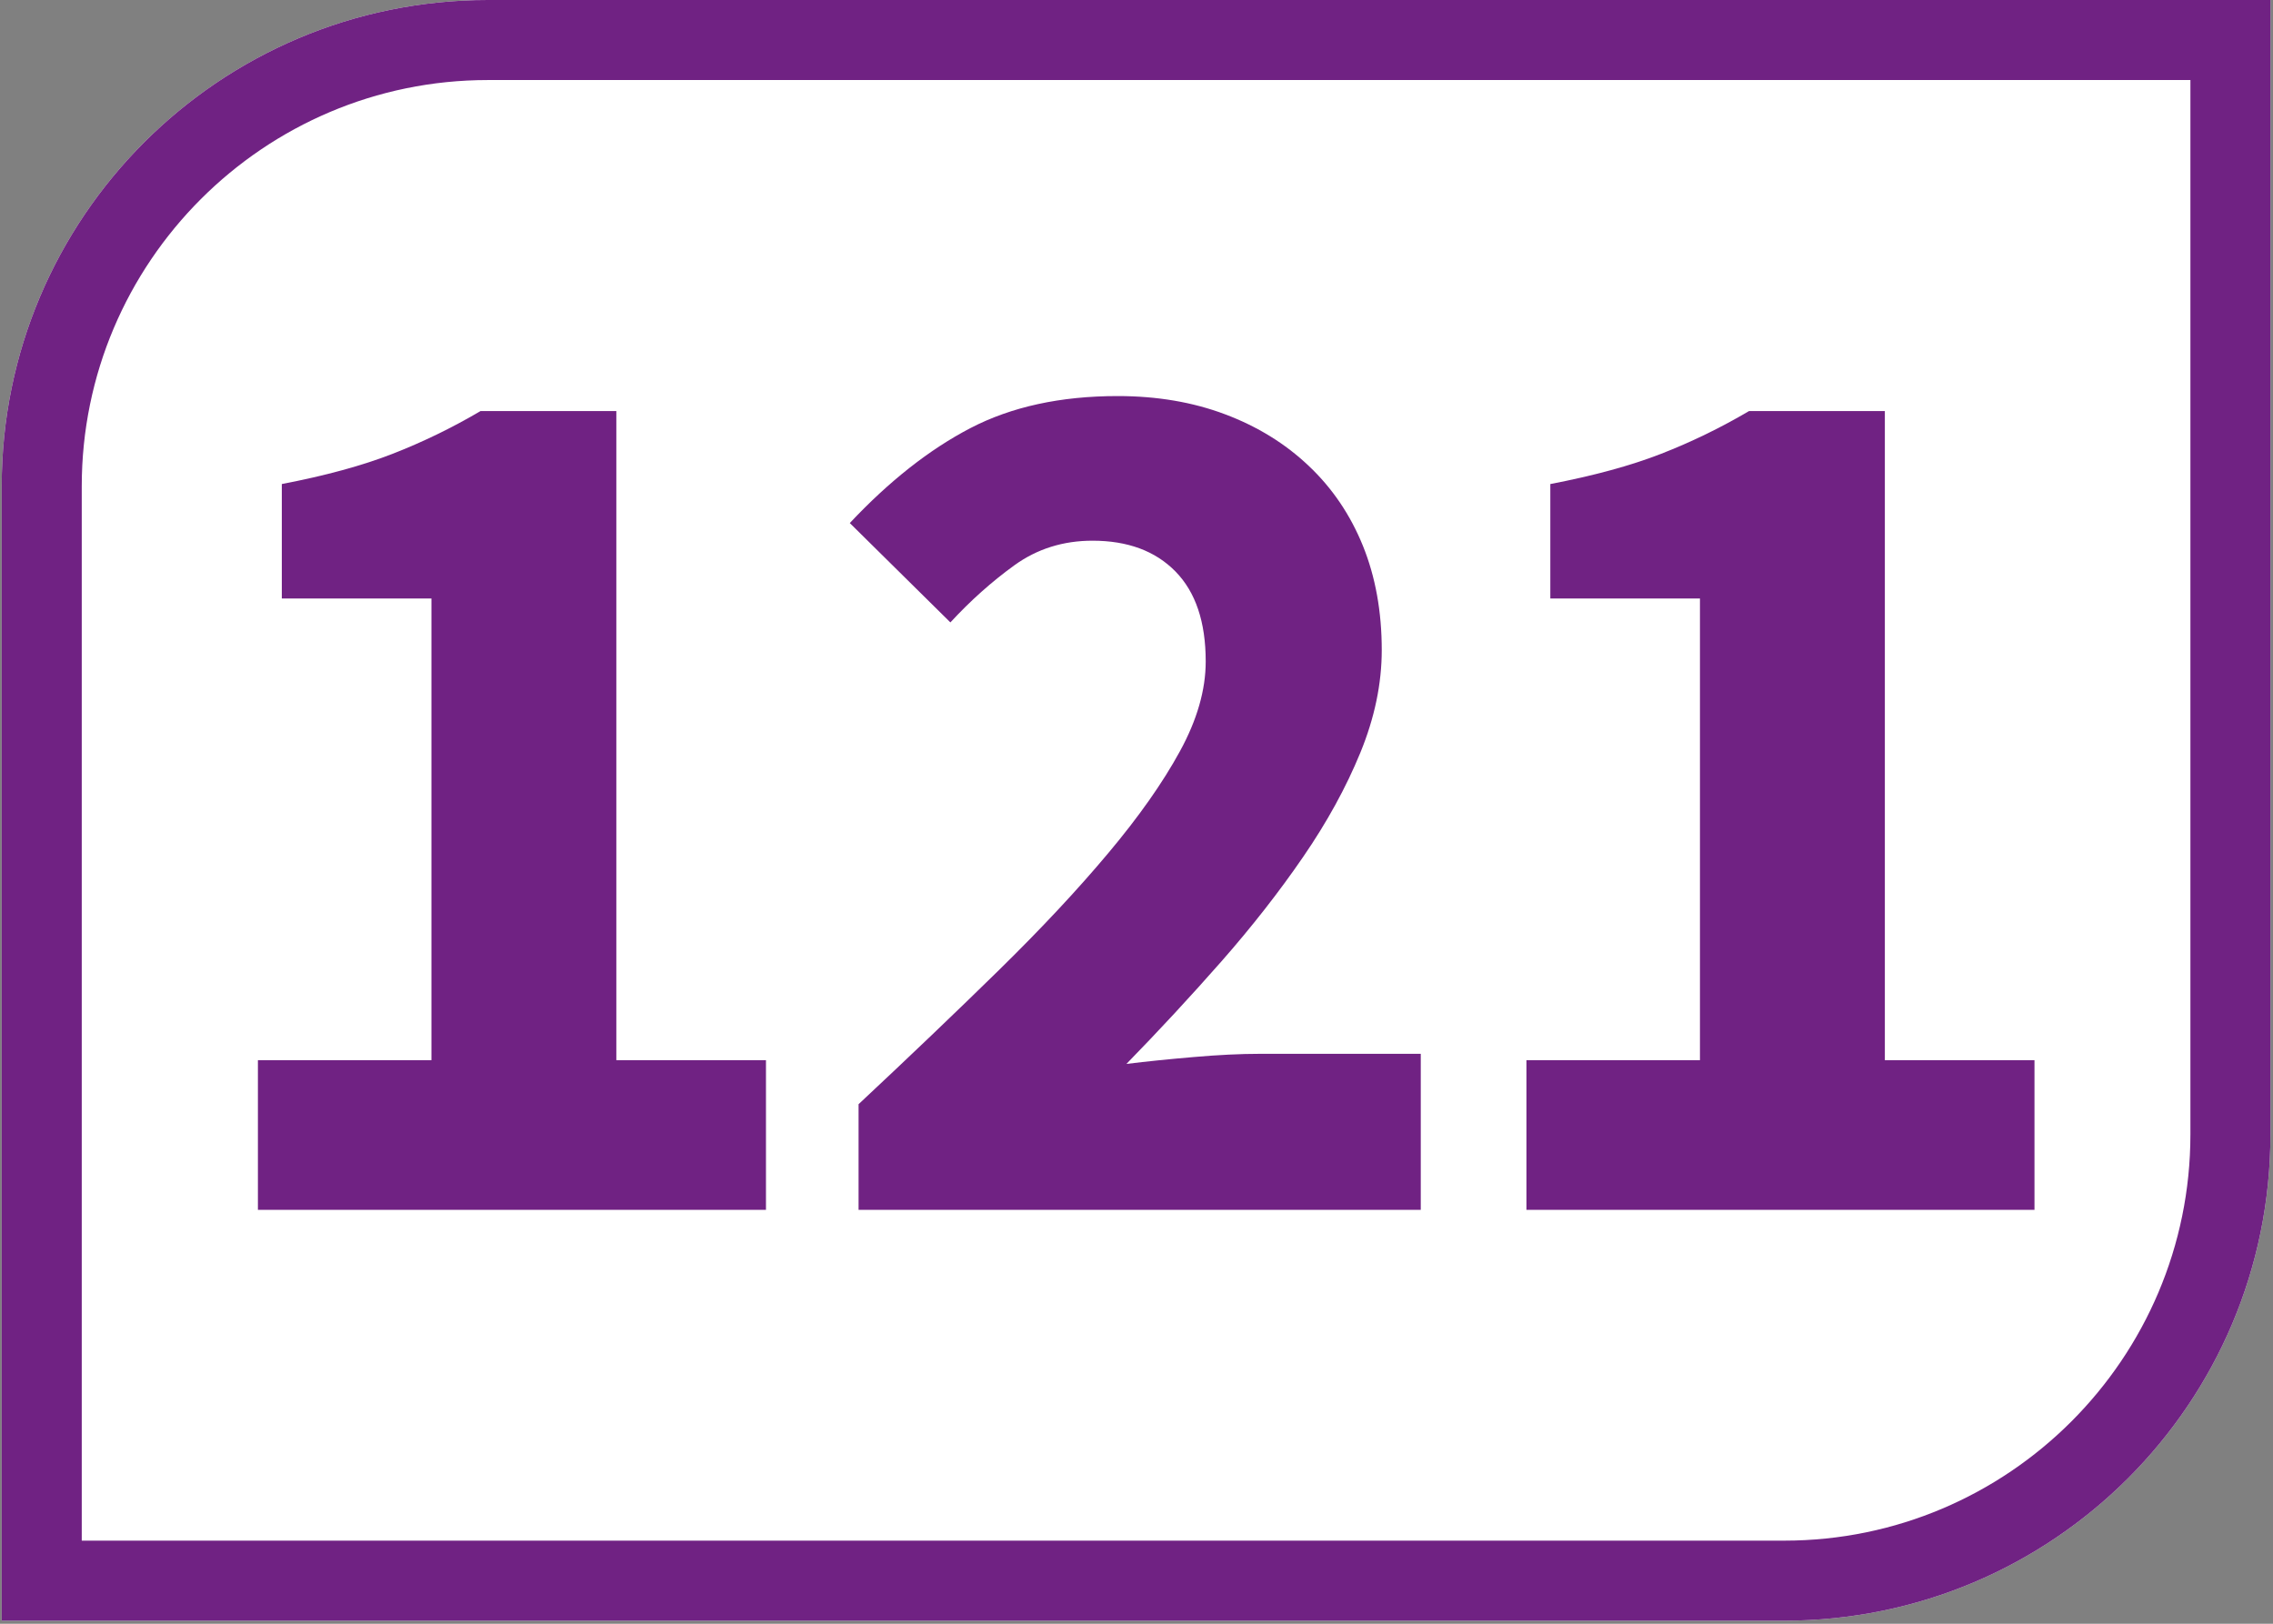 <?xml version="1.0" encoding="UTF-8"?>
<svg xmlns="http://www.w3.org/2000/svg"
  xmlns:xlink="http://www.w3.org/1999/xlink" viewBox="0 0 396.85 283.465">
  <rect x="0" y="0" width="396.85" height="283.465" fill="#808080" stroke="none"/>
  <defs>
    <g>
      <g id="glyph-0-0">
        <path d="M 15.375 0 L 15.375 -26.125 L 45.672 -26.125 L 45.672 -106.719 L 19.547 -106.719 L 19.547 -126.703 C 27.148 -128.16 33.586 -129.914 38.859 -131.969 C 44.129 -134.02 49.254 -136.508 54.234 -139.438 L 77.953 -139.438 L 77.953 -26.125 L 104.078 -26.125 L 104.078 0 Z M 15.375 0 "/>
      </g>
      <g id="glyph-0-1">
        <path d="M 8.125 0 L 8.125 -18.438 C 17.051 -26.781 25.211 -34.578 32.609 -41.828 C 40.004 -49.078 46.367 -55.883 51.703 -62.25 C 57.047 -68.613 61.219 -74.539 64.219 -80.031 C 67.227 -85.52 68.734 -90.754 68.734 -95.734 C 68.734 -102.617 66.973 -107.852 63.453 -111.438 C 59.941 -115.02 55.113 -116.812 48.969 -116.812 C 43.844 -116.812 39.301 -115.383 35.344 -112.531 C 31.395 -109.676 27.664 -106.348 24.156 -102.547 L 6.594 -119.891 C 13.469 -127.211 20.488 -132.738 27.656 -136.469 C 34.832 -140.195 43.398 -142.062 53.359 -142.062 C 60.234 -142.062 66.488 -141 72.125 -138.875 C 77.758 -136.758 82.625 -133.758 86.719 -129.875 C 90.82 -126 93.973 -121.352 96.172 -115.938 C 98.367 -110.52 99.469 -104.445 99.469 -97.719 C 99.469 -91.852 98.223 -85.883 95.734 -79.812 C 93.242 -73.738 89.91 -67.664 85.734 -61.594 C 81.566 -55.52 76.812 -49.441 71.469 -43.359 C 66.125 -37.285 60.598 -31.32 54.891 -25.469 C 58.41 -25.906 62.328 -26.305 66.641 -26.672 C 70.961 -27.047 74.805 -27.234 78.172 -27.234 L 106.281 -27.234 L 106.281 0 Z M 8.125 0 "/>
      </g>
    </g>
    <clipPath id="clip-0">
      <path clip-rule="nonzero" d="M 0.301 0 L 396.402 0 L 396.402 282.93 L 0.301 282.93 Z M 0.301 0 "/>
    </clipPath>
  </defs>
  <g clip-path="url(#clip-0)">
    <path fill-rule="nonzero" fill="rgb(100%, 100%, 100%)" fill-opacity="1" d="M 396.402 198.051 L 396.402 0 L 85.176 0 C 38.301 0 0.297 38 0.297 84.879 L 0.297 282.93 L 311.523 282.93 C 358.398 282.93 396.402 244.93 396.402 198.051 "/>
    <path fill-rule="nonzero" fill="rgb(43.921%, 13.333%, 51.373%)" fill-opacity="1" d="M 396.402 0 L 85.176 0 C 38.301 0 0.297 38.004 0.297 84.879 L 0.297 282.93 L 311.523 282.93 C 358.402 282.93 396.402 244.93 396.402 198.051 Z M 382.43 13.973 L 382.43 198.051 C 382.43 237.148 350.621 268.957 311.523 268.957 L 14.273 268.957 L 14.273 84.879 C 14.273 45.781 46.082 13.973 85.176 13.973 L 382.43 13.973 "/>
  </g>
  <g fill="rgb(43.921%, 13.333%, 51.373%)" fill-opacity="1">
    <use xlink:href="#glyph-0-0" x="29.655" y="211.204"/>
  </g>
  <g fill="rgb(43.921%, 13.333%, 51.373%)" fill-opacity="1">
    <use xlink:href="#glyph-0-1" x="141.775" y="211.204"/>
    <use xlink:href="#glyph-0-0" x="251.129" y="211.204"/>
  </g>
</svg>
